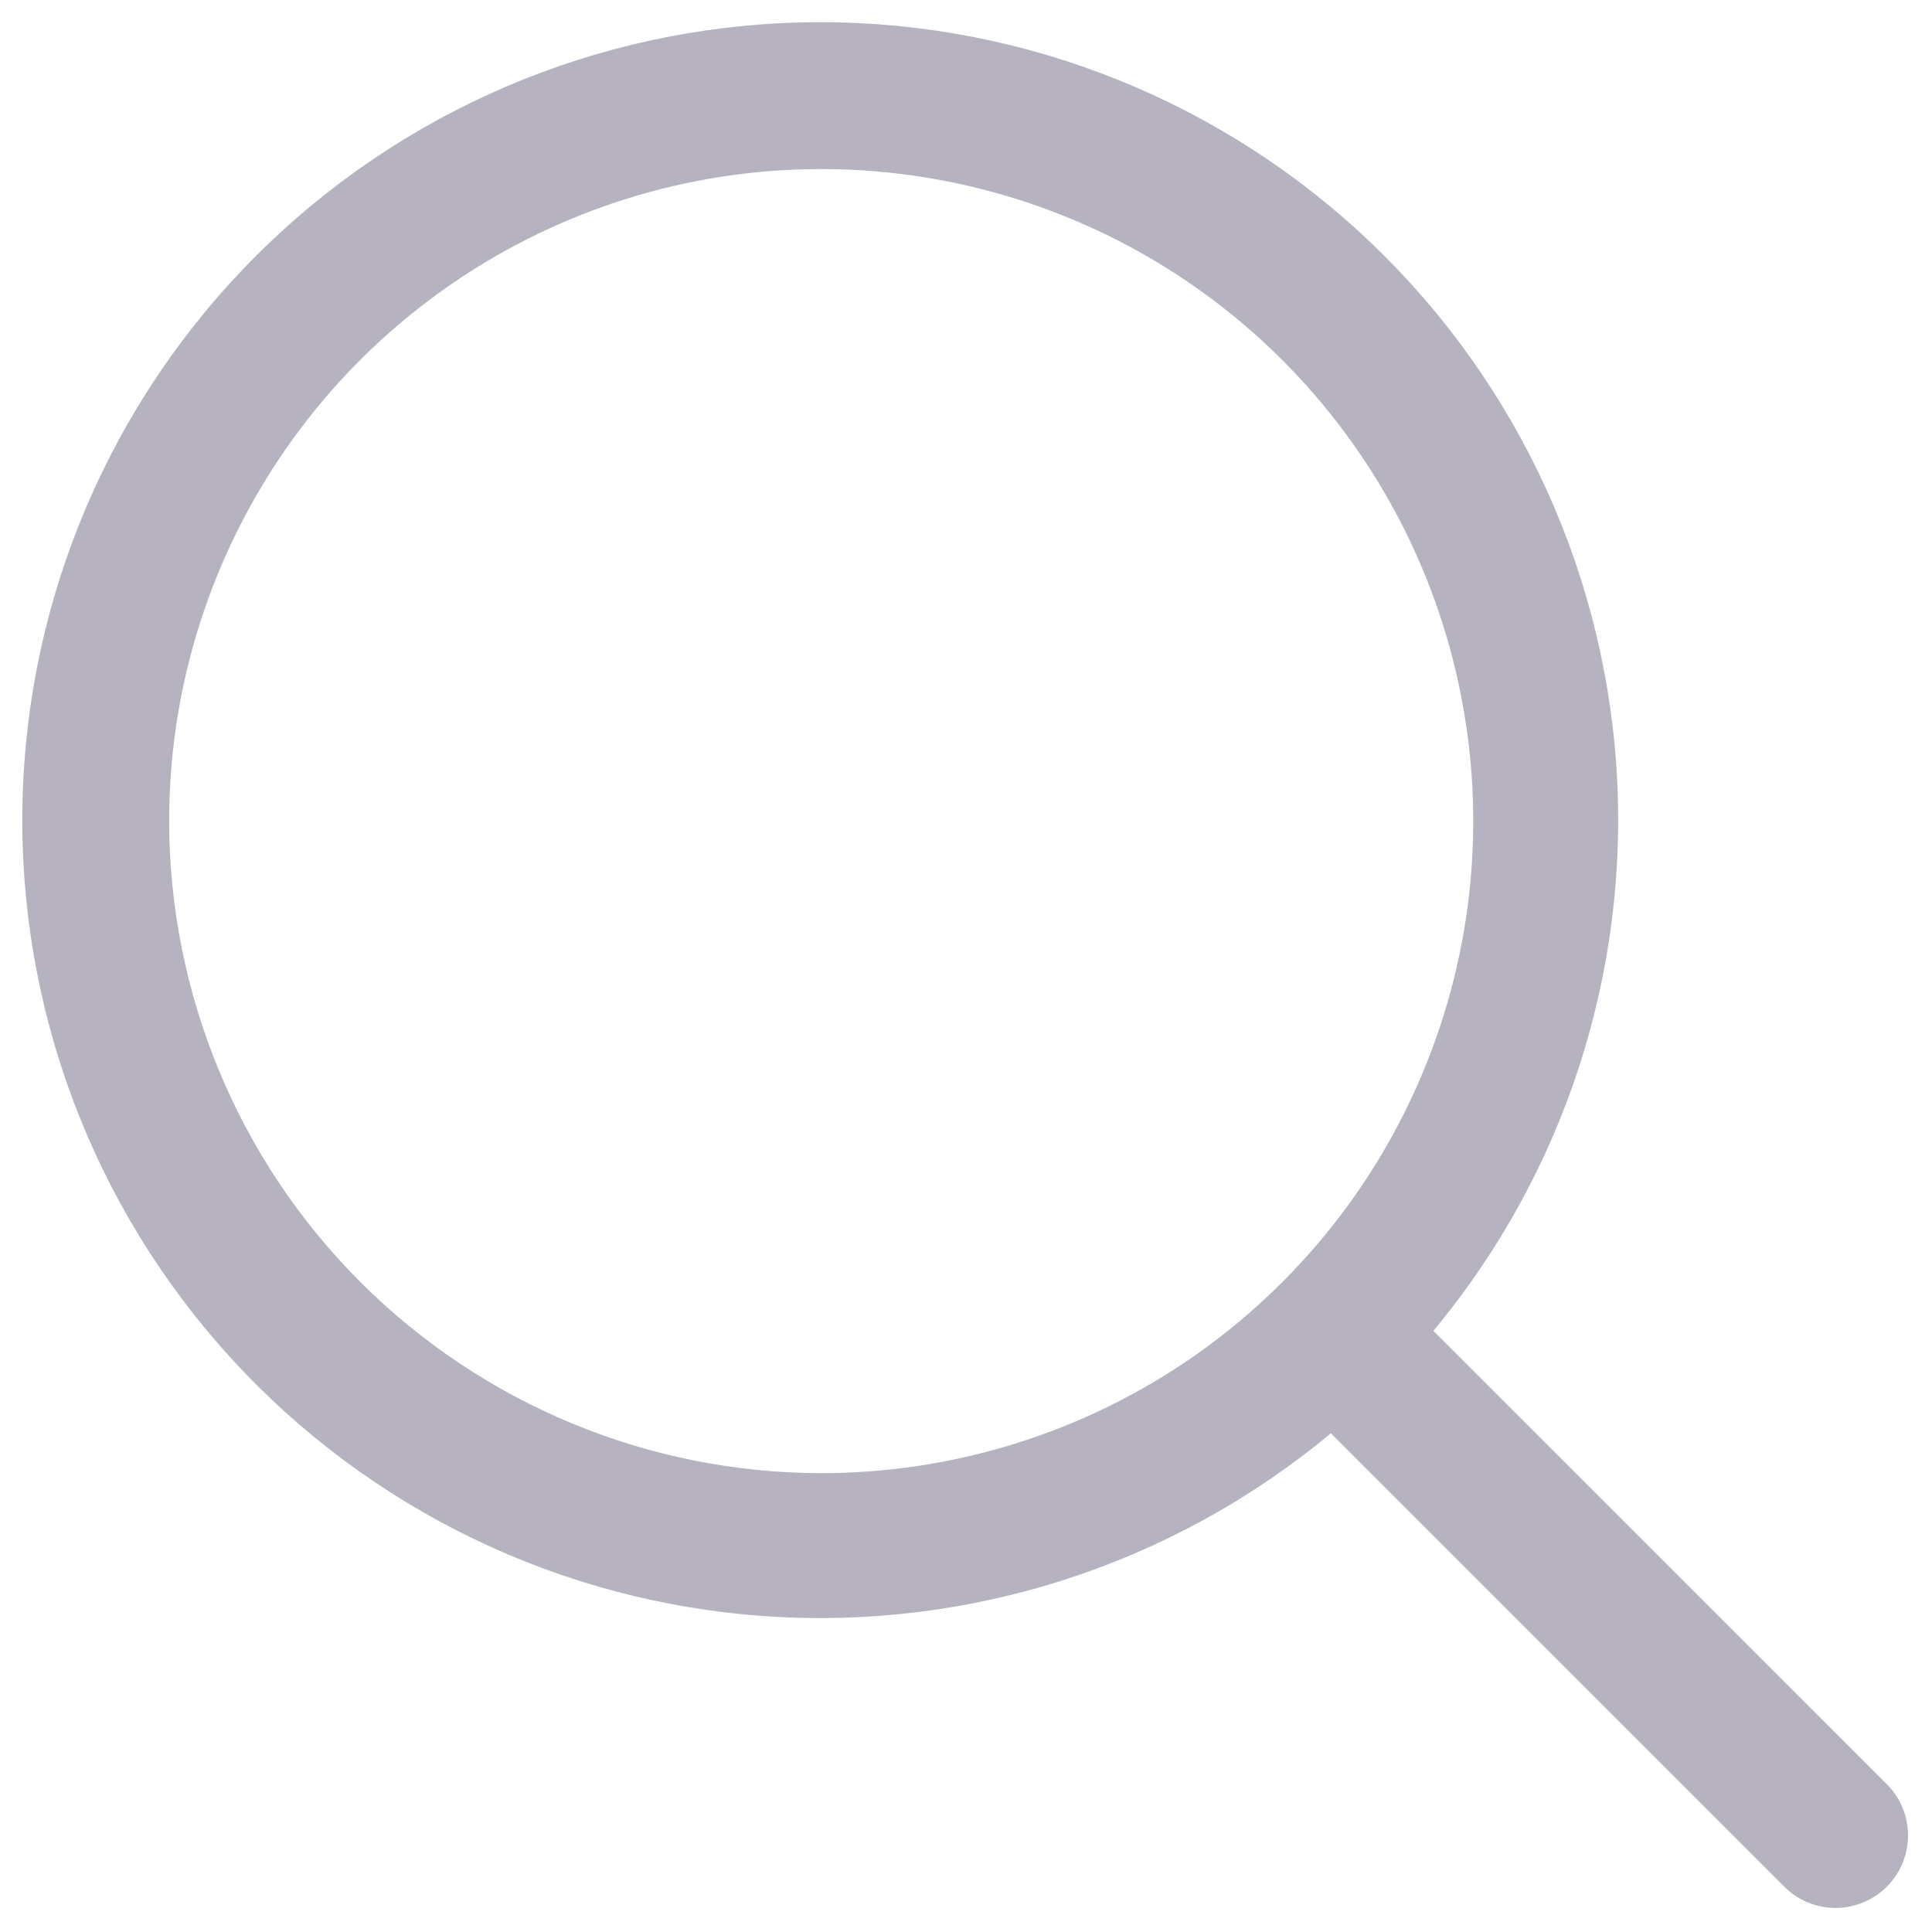 <svg width="20" height="20" viewBox="0 0 20 20" fill="none" xmlns="http://www.w3.org/2000/svg">
<path d="M19.532 18.47L14.838 13.777C16.198 12.143 16.877 10.048 16.732 7.927C16.587 5.806 15.63 3.823 14.06 2.39C12.49 0.956 10.428 0.183 8.303 0.232C6.178 0.28 4.153 1.146 2.65 2.649C1.147 4.152 0.281 6.177 0.233 8.302C0.184 10.427 0.957 12.489 2.391 14.059C3.824 15.629 5.807 16.586 7.928 16.731C10.049 16.876 12.144 16.197 13.777 14.837L18.471 19.531C18.54 19.601 18.623 19.656 18.714 19.694C18.805 19.731 18.903 19.751 19.001 19.751C19.1 19.751 19.197 19.731 19.288 19.694C19.379 19.656 19.462 19.601 19.532 19.531C19.602 19.461 19.657 19.378 19.695 19.287C19.732 19.196 19.752 19.099 19.752 19C19.752 18.902 19.732 18.804 19.695 18.713C19.657 18.622 19.602 18.539 19.532 18.47ZM1.751 8.5C1.751 7.165 2.147 5.86 2.889 4.75C3.63 3.64 4.685 2.775 5.918 2.264C7.151 1.753 8.509 1.619 9.818 1.88C11.127 2.14 12.33 2.783 13.274 3.727C14.218 4.671 14.861 5.874 15.121 7.183C15.382 8.493 15.248 9.85 14.737 11.083C14.226 12.317 13.361 13.371 12.251 14.113C11.141 14.854 9.836 15.25 8.501 15.25C6.712 15.248 4.996 14.536 3.73 13.271C2.465 12.006 1.753 10.29 1.751 8.5Z" fill="#B7B2BF"/>
</svg>
